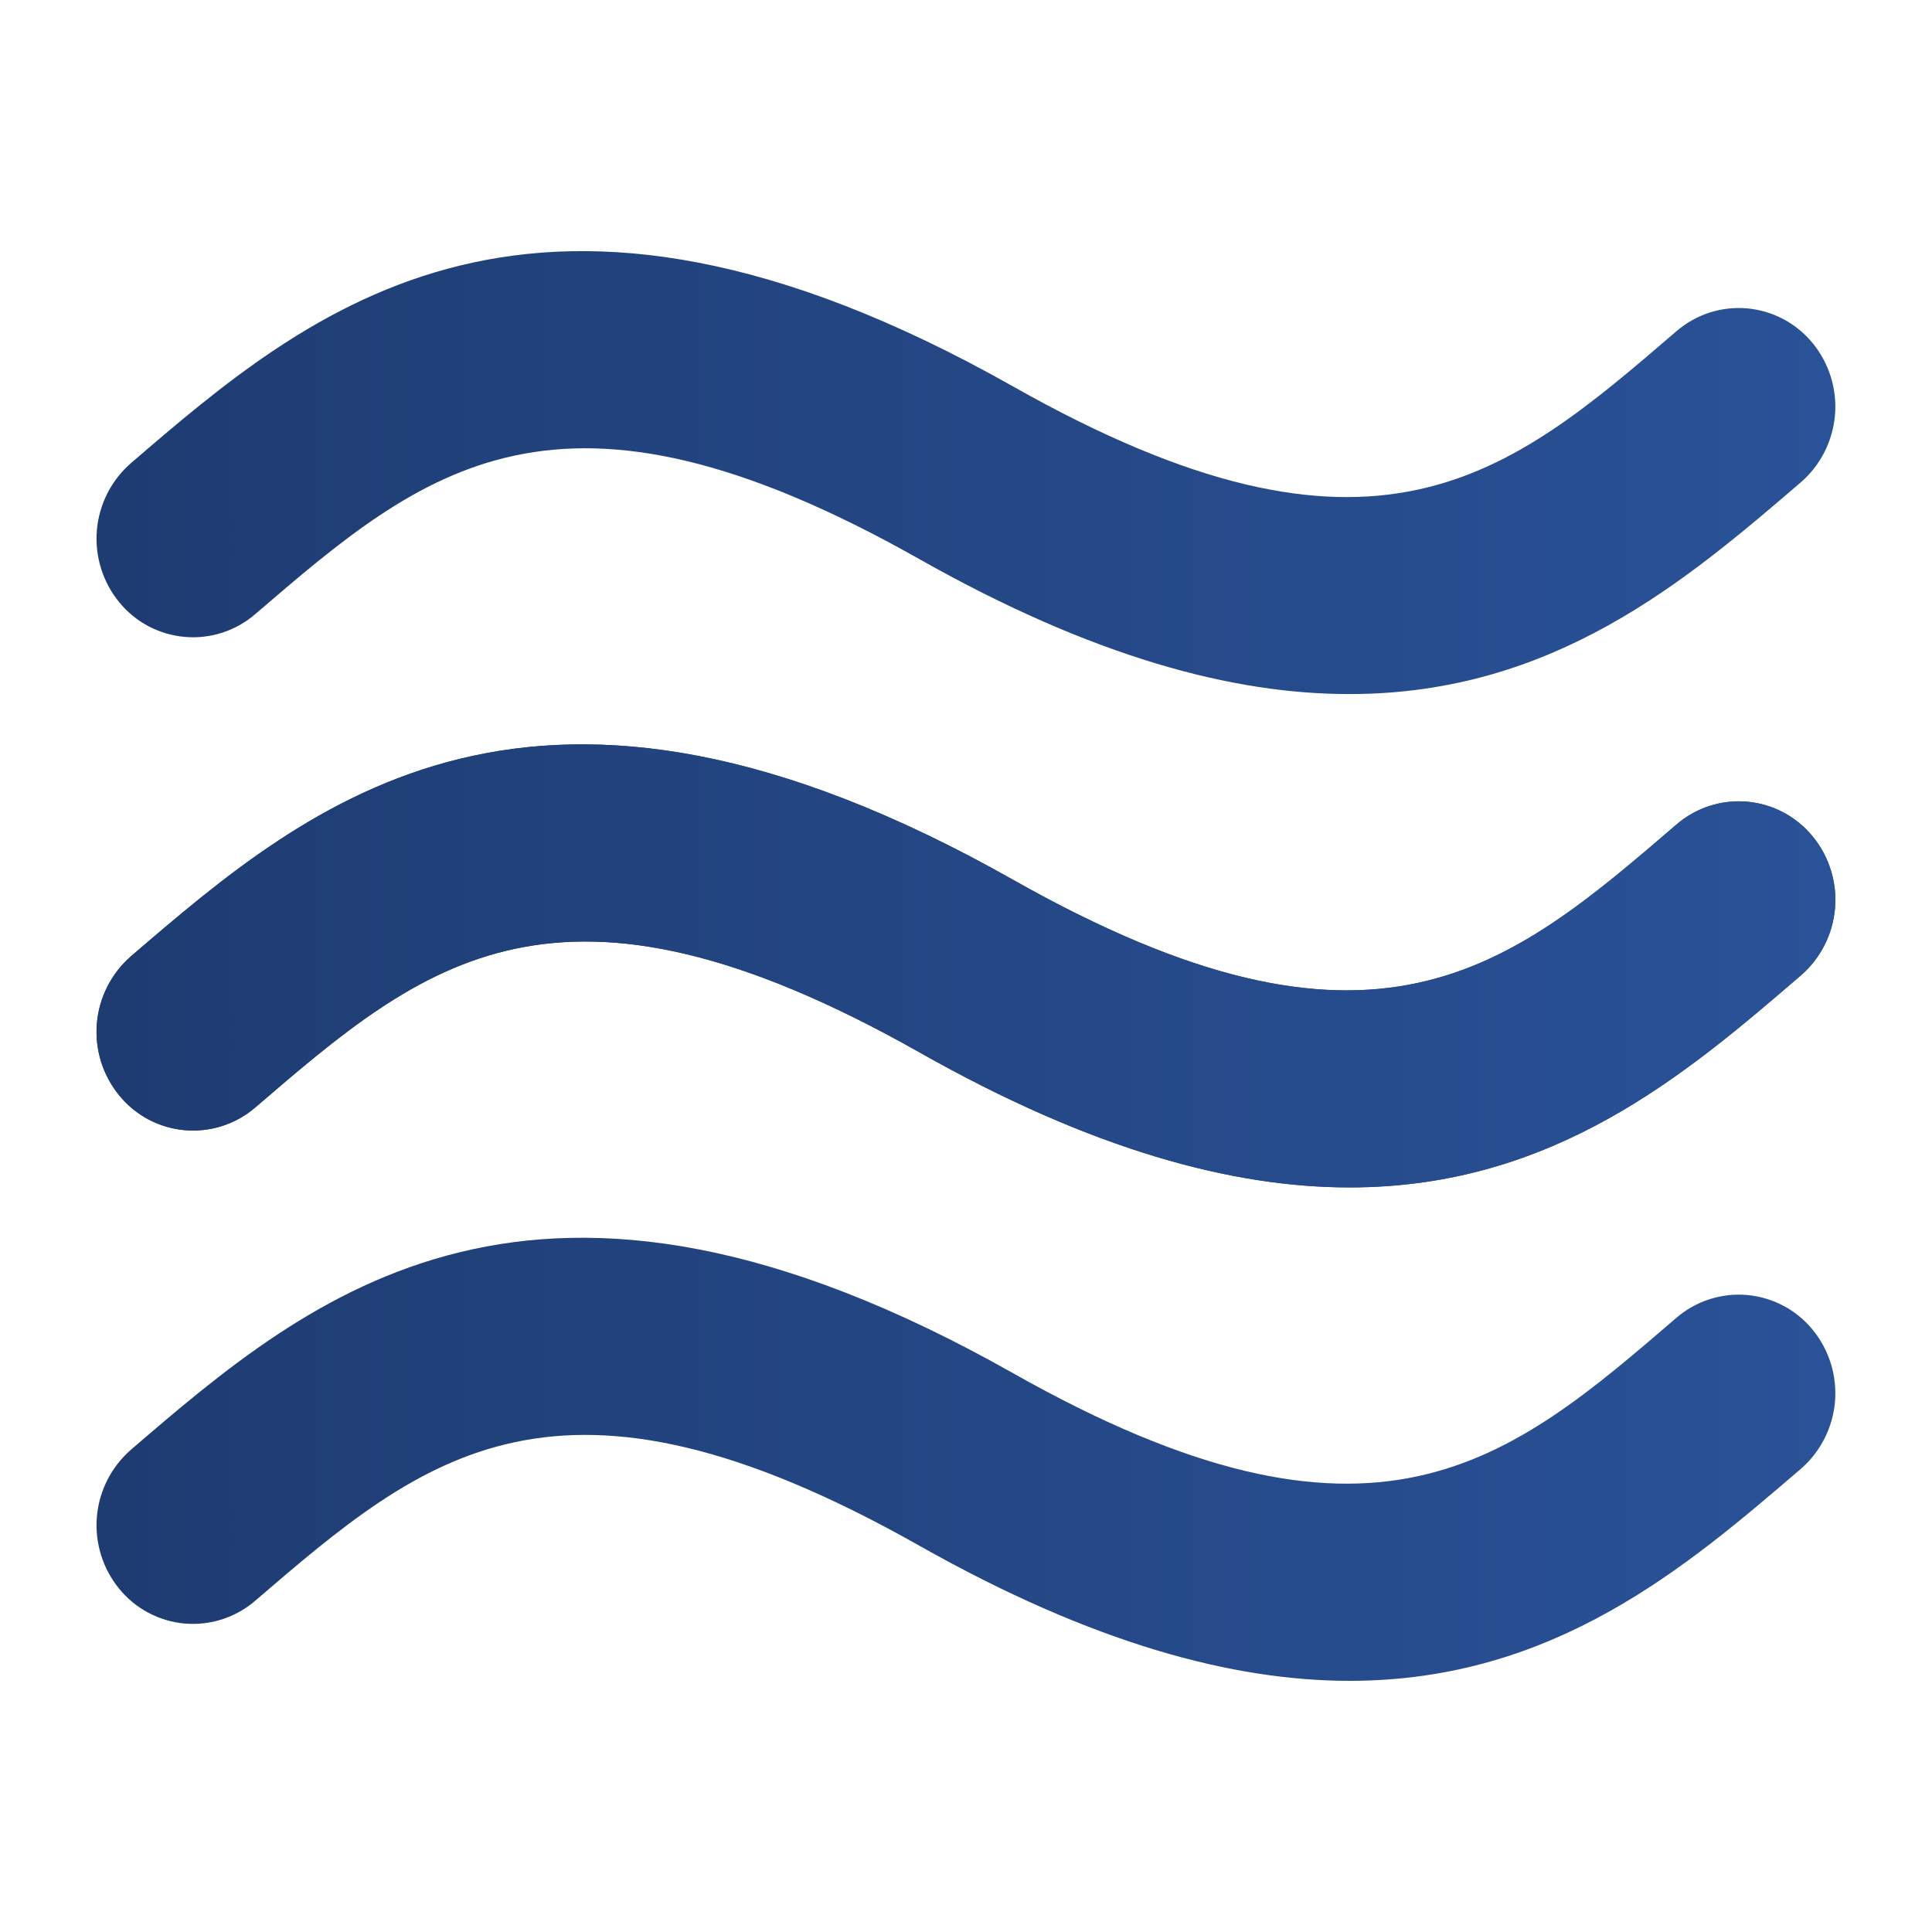 <svg width="50" height="50" viewBox="0 0 50 50" fill="none" xmlns="http://www.w3.org/2000/svg">
<path d="M6.607 15.892C10.975 12.142 14.425 9.177 23.788 14.467C28.285 17.007 31.913 17.967 34.93 17.962C40.218 17.962 43.645 15.022 46.608 12.48C47.116 12.038 47.432 11.415 47.489 10.743C47.546 10.071 47.339 9.404 46.913 8.882C46.704 8.626 46.447 8.415 46.156 8.26C45.864 8.105 45.545 8.011 45.216 7.981C44.887 7.952 44.556 7.989 44.242 8.09C43.928 8.192 43.637 8.355 43.388 8.57C39.023 12.325 35.57 15.29 26.207 9.995C13.838 3.012 8.042 7.987 3.387 11.987C2.879 12.43 2.564 13.053 2.507 13.725C2.451 14.396 2.658 15.064 3.085 15.585C3.293 15.841 3.551 16.052 3.842 16.206C4.133 16.36 4.453 16.454 4.781 16.483C5.11 16.512 5.441 16.474 5.754 16.373C6.068 16.271 6.358 16.108 6.607 15.892ZM43.388 21.337C39.023 25.087 35.57 28.057 26.207 22.762C13.838 15.775 8.042 20.752 3.387 24.75C2.879 25.193 2.564 25.816 2.507 26.487C2.451 27.159 2.658 27.826 3.085 28.347C3.293 28.603 3.55 28.815 3.841 28.97C4.132 29.124 4.452 29.219 4.78 29.248C5.109 29.277 5.44 29.24 5.753 29.139C6.067 29.038 6.358 28.875 6.607 28.66C10.975 24.907 14.425 21.942 23.788 27.23C28.285 29.775 31.913 30.73 34.93 30.73C40.218 30.73 43.645 27.79 46.608 25.242C47.116 24.801 47.433 24.178 47.49 23.507C47.547 22.835 47.34 22.168 46.913 21.647C46.704 21.391 46.447 21.18 46.155 21.025C45.864 20.87 45.544 20.776 45.215 20.747C44.887 20.718 44.556 20.755 44.242 20.857C43.928 20.958 43.637 21.122 43.388 21.337ZM43.388 34.102C39.023 37.857 35.57 40.822 26.207 35.532C13.838 28.545 8.042 33.52 3.387 37.52C2.879 37.963 2.564 38.586 2.507 39.257C2.451 39.929 2.658 40.596 3.085 41.117C3.293 41.373 3.55 41.585 3.842 41.739C4.133 41.894 4.453 41.988 4.781 42.017C5.11 42.045 5.441 42.008 5.754 41.906C6.068 41.804 6.358 41.641 6.607 41.425C10.975 37.675 14.425 34.712 23.788 40C28.285 42.54 31.913 43.5 34.93 43.5C40.218 43.5 43.645 40.555 46.608 38.012C47.116 37.57 47.432 36.947 47.489 36.276C47.546 35.604 47.339 34.937 46.913 34.415C46.704 34.159 46.447 33.948 46.155 33.793C45.864 33.639 45.544 33.544 45.216 33.515C44.887 33.486 44.556 33.523 44.242 33.624C43.928 33.725 43.638 33.887 43.388 34.102Z" fill="url(#paint0_linear_890_46131)"/>
<path d="M43.388 21.338C39.023 25.088 35.57 28.058 26.207 22.763C13.838 15.776 8.042 20.753 3.387 24.751C2.879 25.194 2.564 25.817 2.507 26.488C2.451 27.16 2.658 27.827 3.085 28.348C3.293 28.604 3.55 28.816 3.841 28.971C4.132 29.125 4.452 29.22 4.78 29.249C5.109 29.278 5.44 29.241 5.753 29.14C6.067 29.039 6.358 28.876 6.607 28.661C10.975 24.908 14.425 21.943 23.788 27.231C28.285 29.776 31.913 30.731 34.93 30.731C40.218 30.731 43.645 27.791 46.608 25.243C47.116 24.802 47.433 24.179 47.49 23.508C47.547 22.837 47.34 22.169 46.913 21.648C46.704 21.392 46.447 21.181 46.155 21.026C45.864 20.871 45.544 20.776 45.215 20.748C44.887 20.719 44.556 20.756 44.242 20.858C43.928 20.959 43.637 21.122 43.388 21.338Z" fill="url(#paint1_linear_890_46131)"/>
<defs>
<linearGradient id="paint0_linear_890_46131" x1="2.498" y1="25" x2="47.499" y2="25" gradientUnits="userSpaceOnUse">
<stop stop-color="#1E3C72"/>
<stop offset="0.01" stop-color="#1E3C72"/>
<stop offset="1" stop-color="#2A5298"/>
</linearGradient>
<linearGradient id="paint1_linear_890_46131" x1="2.498" y1="24.998" x2="47.499" y2="24.998" gradientUnits="userSpaceOnUse">
<stop stop-color="#1E3C72"/>
<stop offset="0.01" stop-color="#1E3C72"/>
<stop offset="1" stop-color="#2A5298"/>
</linearGradient>
</defs>
</svg>
